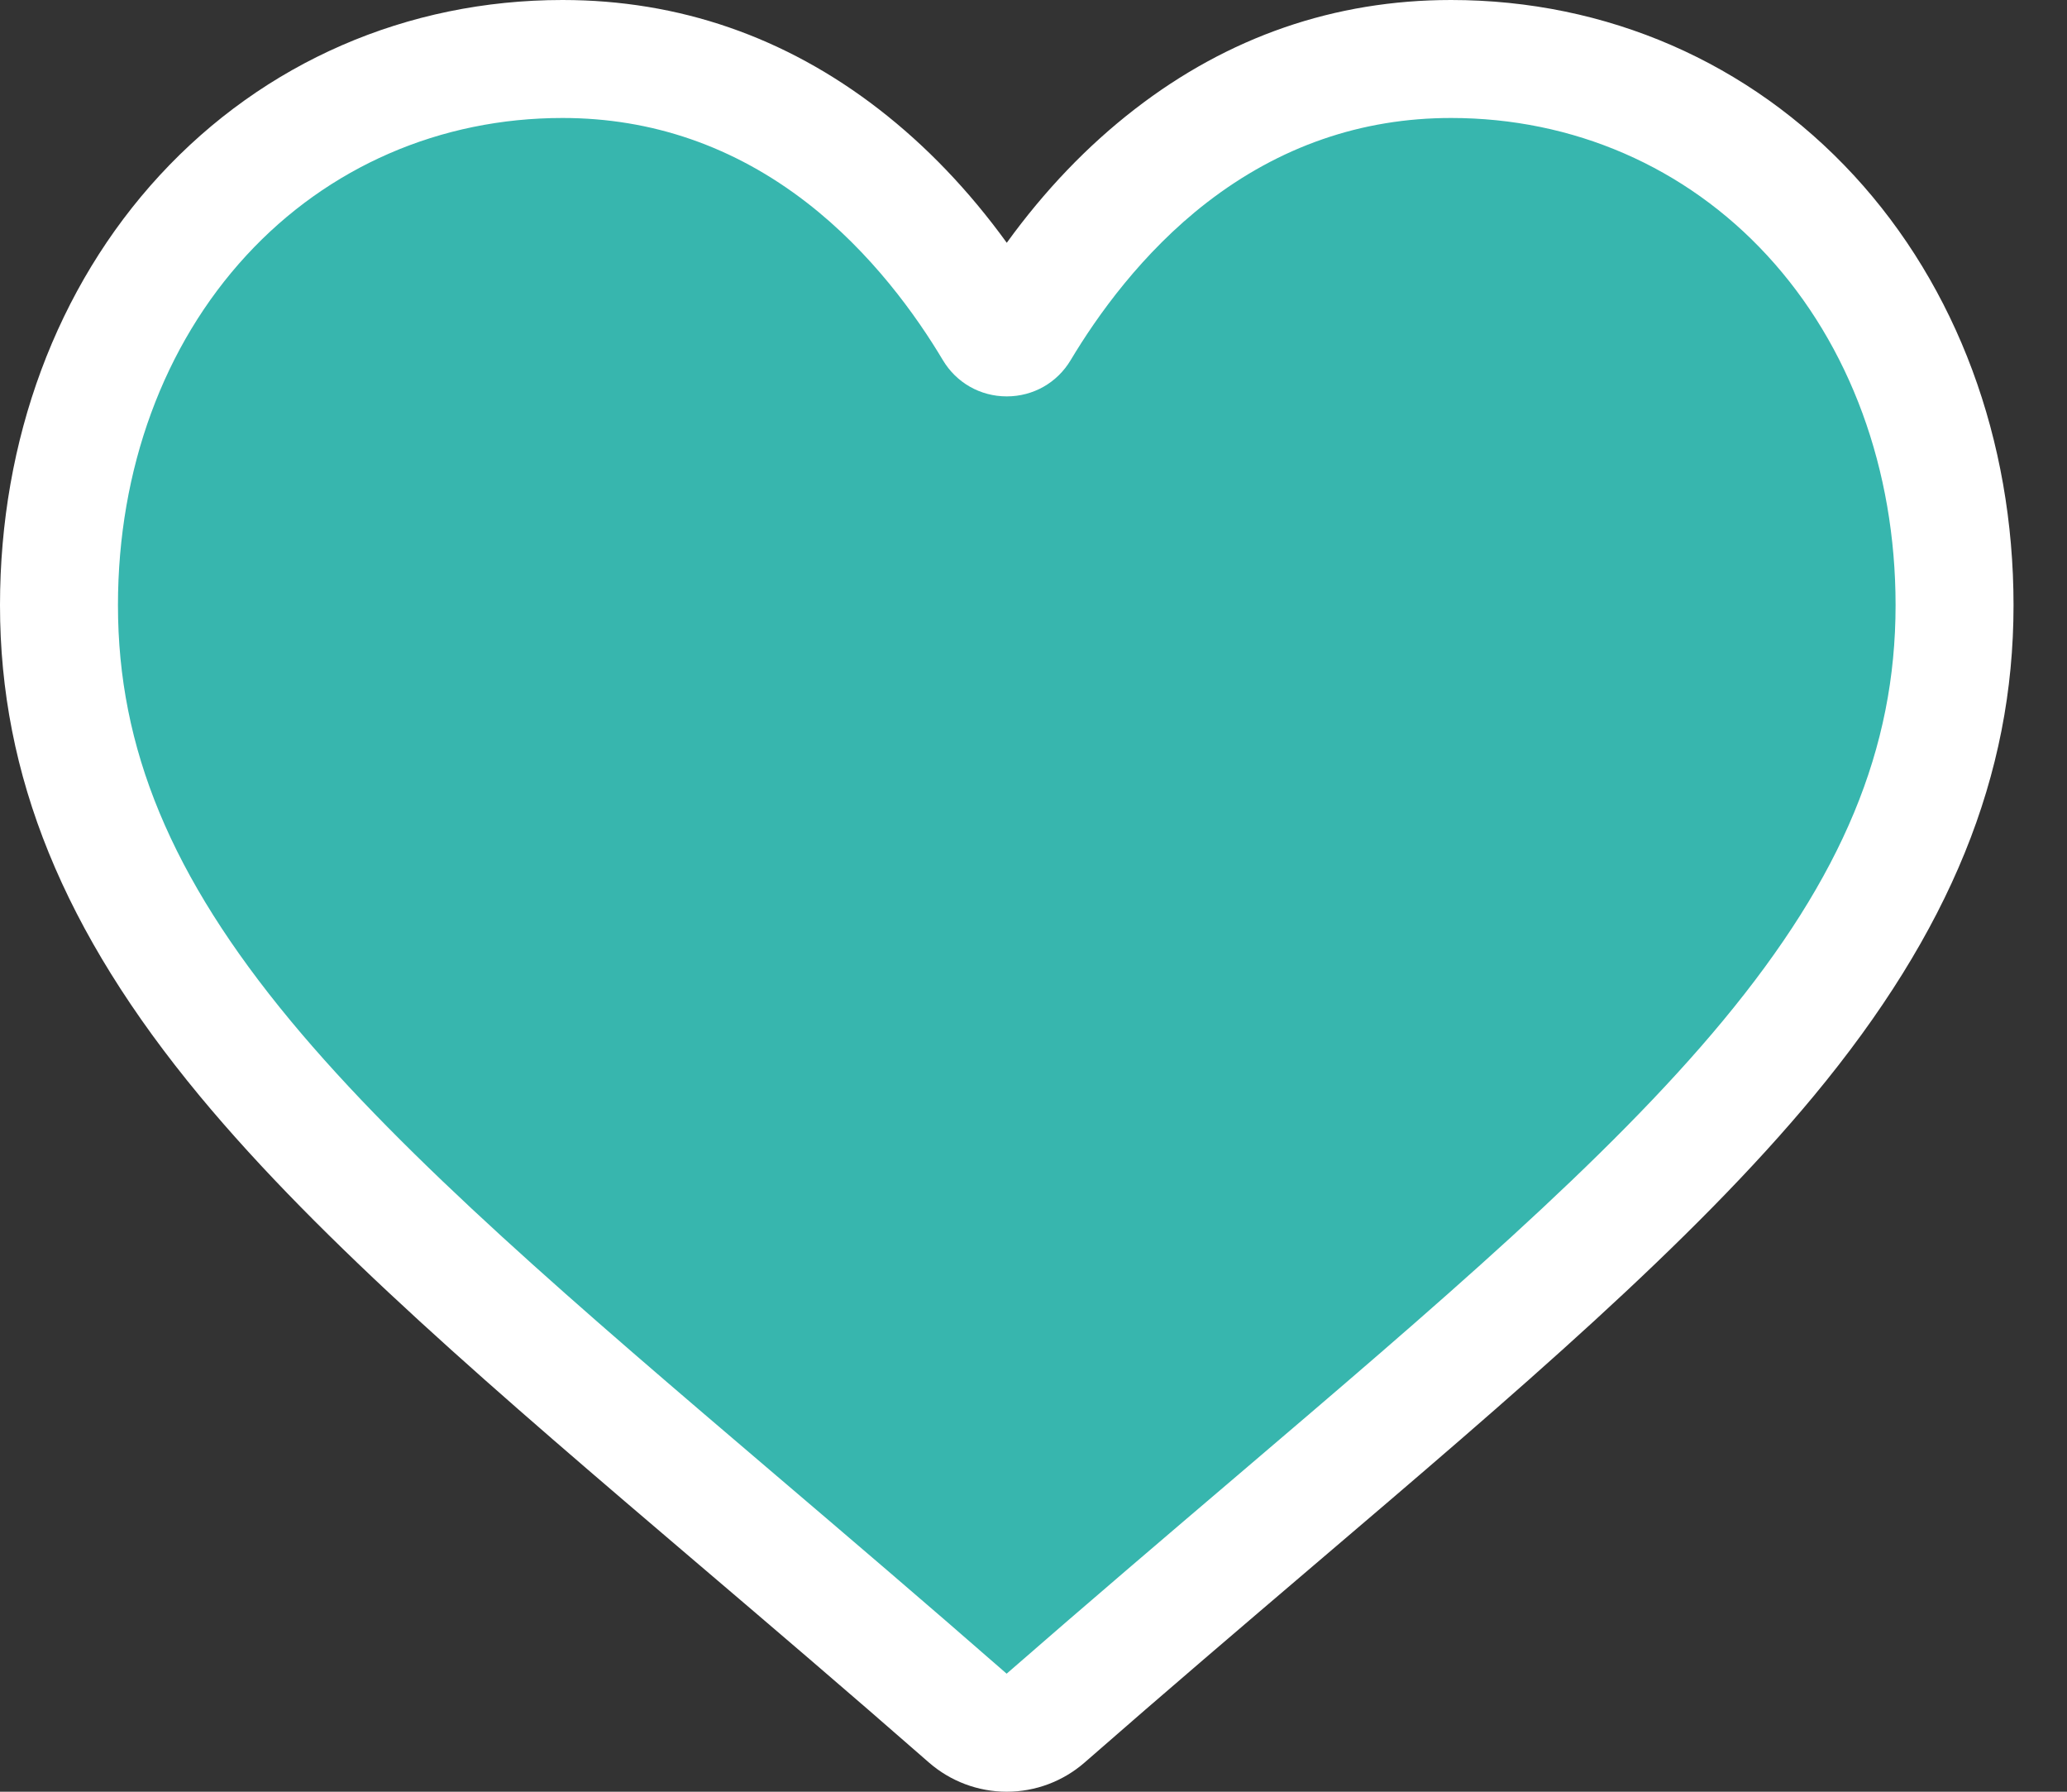 <svg width="30" height="26" viewBox="0 0 30 26" fill="none" xmlns="http://www.w3.org/2000/svg">
<rect x="0" y="0" width="30" height="26" fill="#333333" stroke="none"/>
<path d="M25.669 3.586C24.313 2.115 22.454 1.305 20.432 1.305C18.921 1.305 17.537 1.783 16.319 2.726C15.704 3.202 15.147 3.784 14.655 4.464C14.165 3.784 13.607 3.202 12.992 2.726C11.774 1.783 10.39 1.305 8.879 1.305C6.857 1.305 4.997 2.115 3.642 3.586C2.303 5.04 1.566 7.026 1.566 9.179C1.566 11.394 2.391 13.423 4.162 15.562C5.747 17.475 8.024 19.418 10.662 21.667C11.563 22.436 12.583 23.306 13.643 24.234C13.923 24.479 14.283 24.614 14.655 24.614C15.028 24.614 15.387 24.479 15.667 24.234C16.727 23.306 17.749 22.435 18.65 21.667C21.287 19.418 23.564 17.475 25.149 15.562C26.921 13.423 27.745 11.394 27.745 9.178C27.745 7.026 27.008 5.04 25.669 3.586Z" fill="#38C5BC" fill-opacity="0.9"/>
<path d="M14.612 26C14.196 26 13.795 25.849 13.482 25.576C12.302 24.543 11.164 23.573 10.159 22.717L10.154 22.713C7.21 20.204 4.667 18.037 2.898 15.903C0.921 13.517 0 11.254 0 8.783C0 6.381 0.823 4.166 2.318 2.544C3.831 0.904 5.907 0 8.164 0C9.851 0 11.396 0.533 12.756 1.585C13.442 2.116 14.064 2.766 14.612 3.523C15.16 2.766 15.782 2.116 16.469 1.585C17.828 0.533 19.373 0 21.06 0C23.317 0 25.393 0.904 26.906 2.544C28.401 4.166 29.224 6.381 29.224 8.783C29.224 11.254 28.303 13.517 26.326 15.902C24.557 18.037 22.015 20.204 19.071 22.712C18.065 23.57 16.925 24.541 15.742 25.576C15.429 25.849 15.028 26 14.612 26V26ZM8.164 1.712C6.391 1.712 4.762 2.42 3.577 3.705C2.374 5.009 1.712 6.813 1.712 8.783C1.712 10.861 2.484 12.72 4.216 14.81C5.891 16.831 8.381 18.953 11.264 21.41L11.27 21.415C12.278 22.274 13.42 23.247 14.61 24.287C15.806 23.245 16.95 22.27 17.96 21.41C20.844 18.952 23.334 16.831 25.008 14.81C26.74 12.72 27.512 10.861 27.512 8.783C27.512 6.813 26.85 5.009 25.647 3.705C24.462 2.42 22.833 1.712 21.06 1.712C19.761 1.712 18.569 2.125 17.516 2.939C16.577 3.665 15.924 4.583 15.54 5.225C15.343 5.555 14.996 5.752 14.612 5.752C14.228 5.752 13.881 5.555 13.684 5.225C13.301 4.583 12.647 3.665 11.708 2.939C10.655 2.125 9.463 1.712 8.164 1.712V1.712Z" fill="white"/>
</svg>
